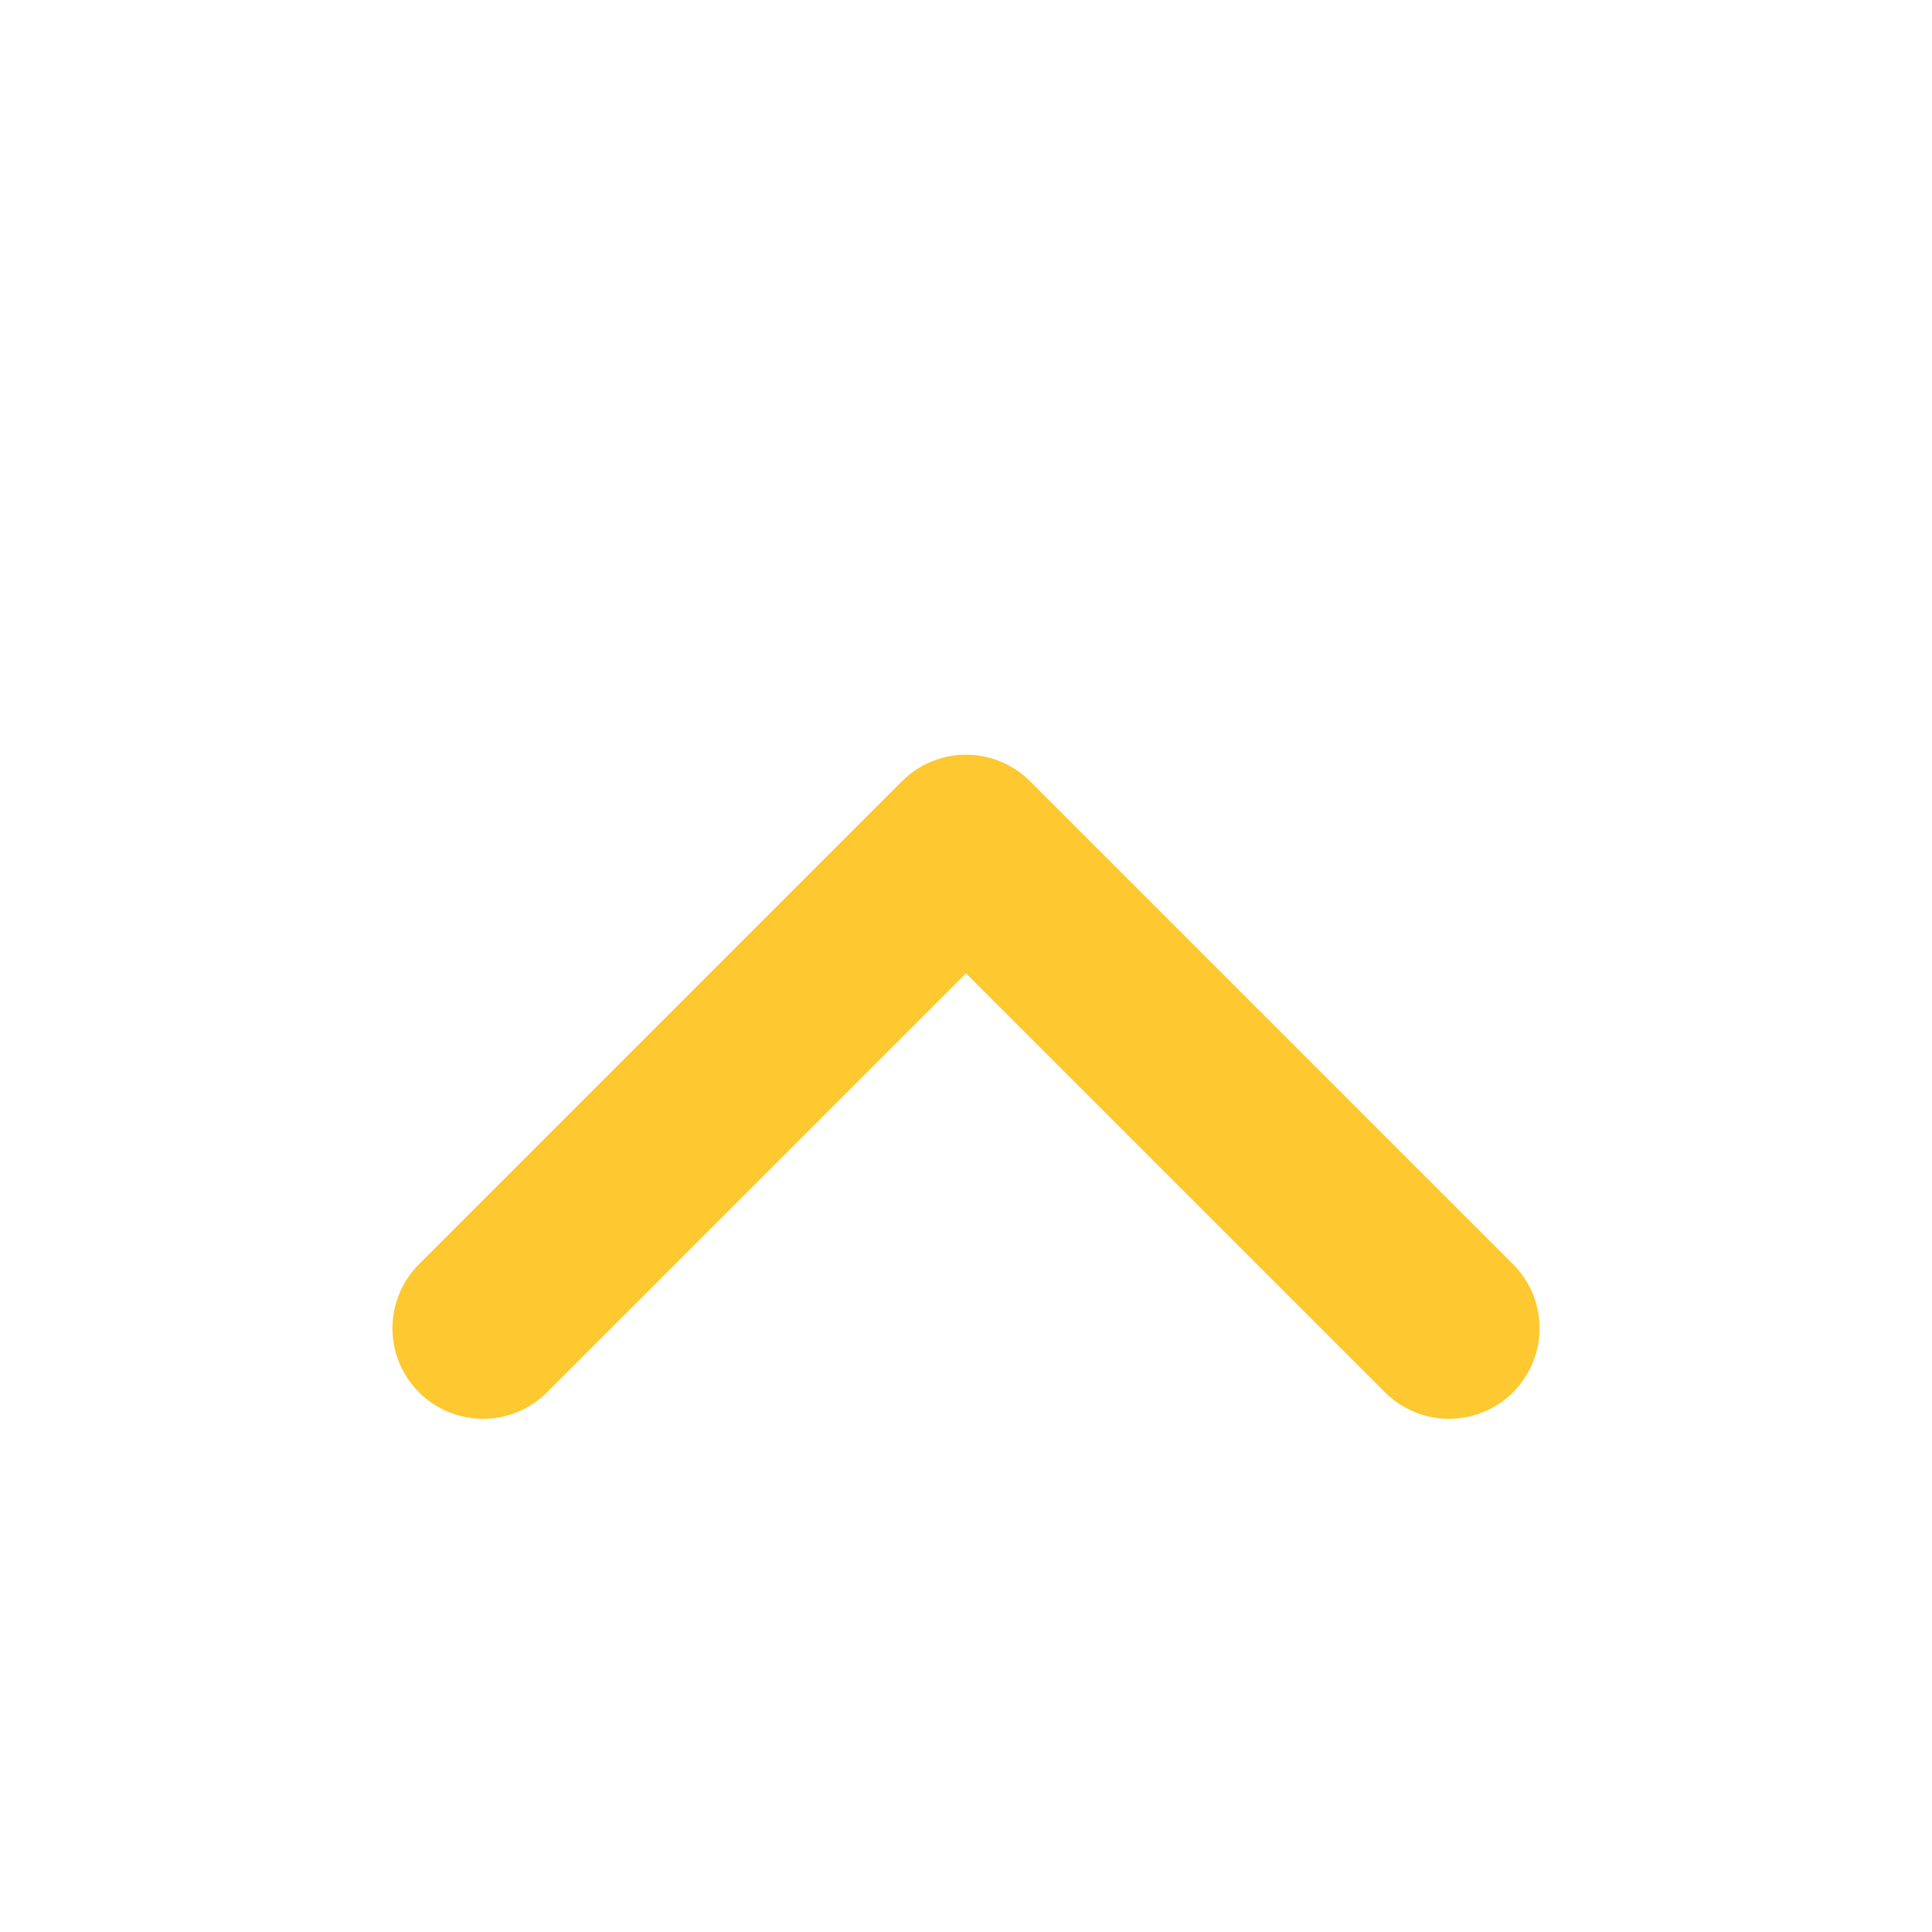 <svg width="16" height="16" viewBox="0 0 16 16" fill="none" xmlns="http://www.w3.org/2000/svg">
<path d="M12 11L8 7L4 11" stroke="#FDC830" stroke-width="1.5" stroke-linecap="round" stroke-linejoin="round"/>
</svg>
